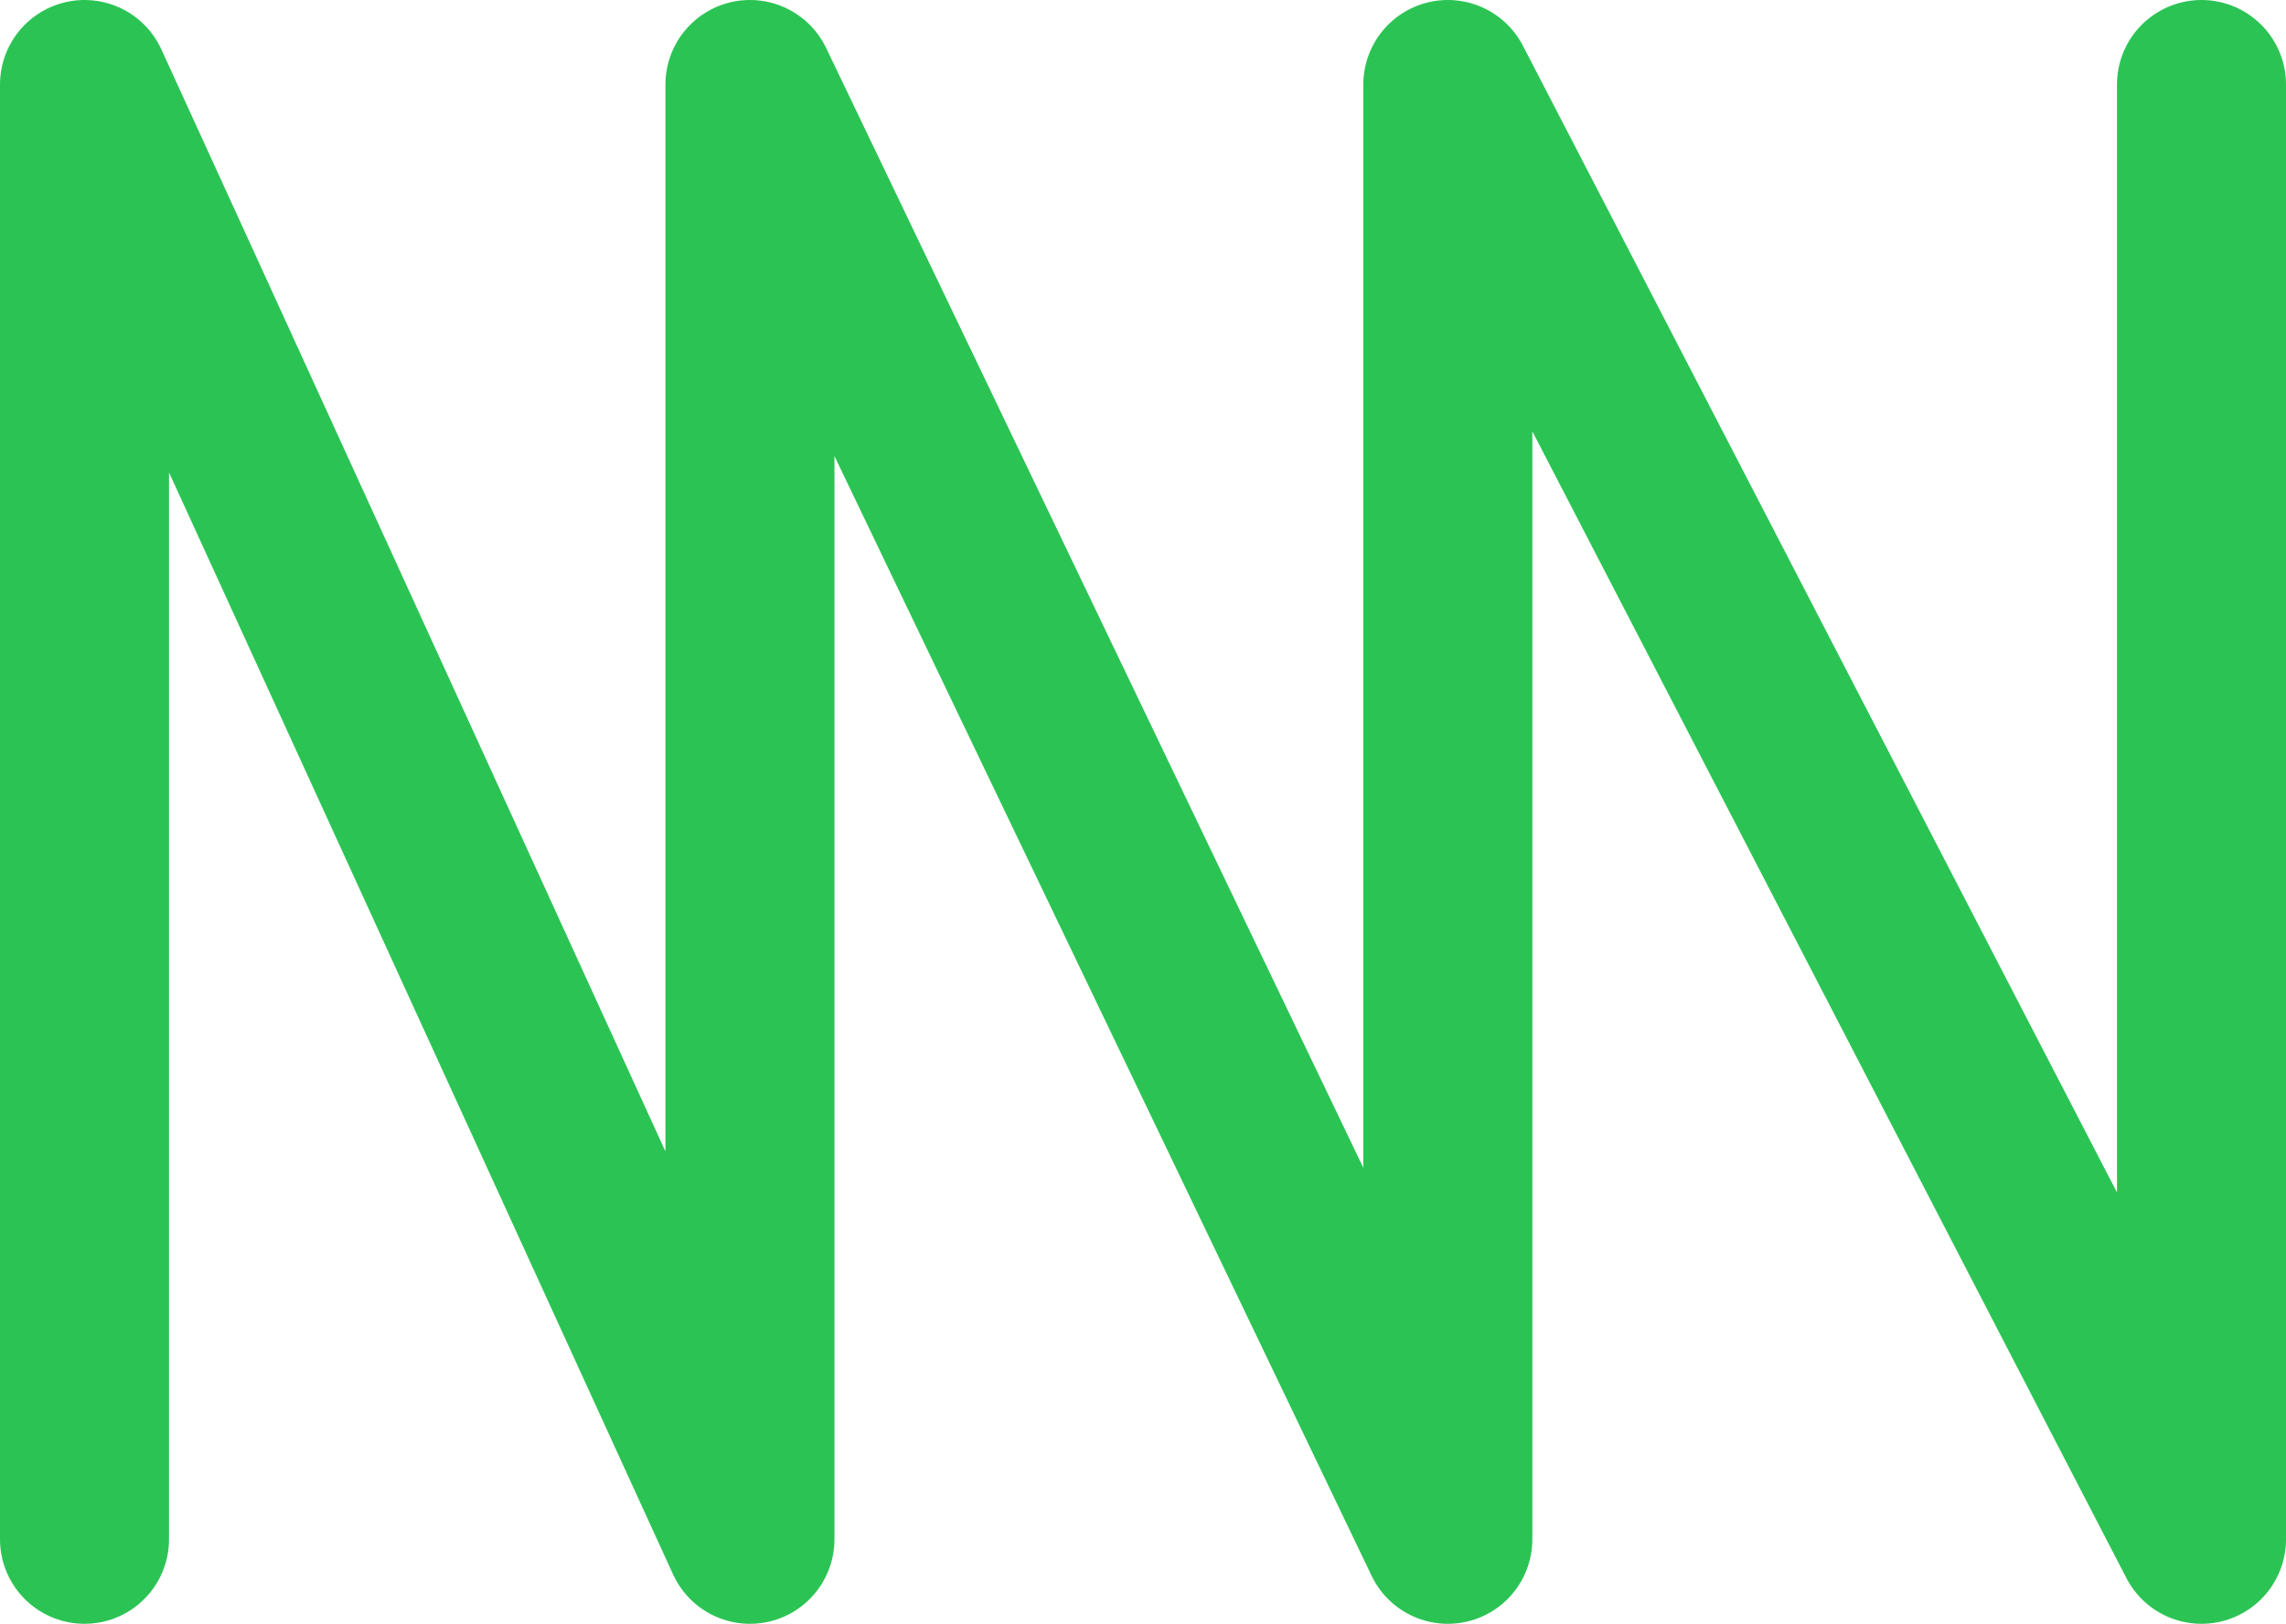 <svg xmlns="http://www.w3.org/2000/svg" width="27.05" height="19.214" viewBox="0 0 27.05 19.214">
  <path id="Path_6324" data-name="Path 6324" d="M4577.309-5334v17.214L4568.391-5334v17.214L4560.133-5334v17.214L4552.259-5334v17.214" transform="translate(-4551.259 5335)" fill="none" stroke="#2bc454" stroke-linecap="round" stroke-linejoin="round" stroke-width="2"/>
</svg>
